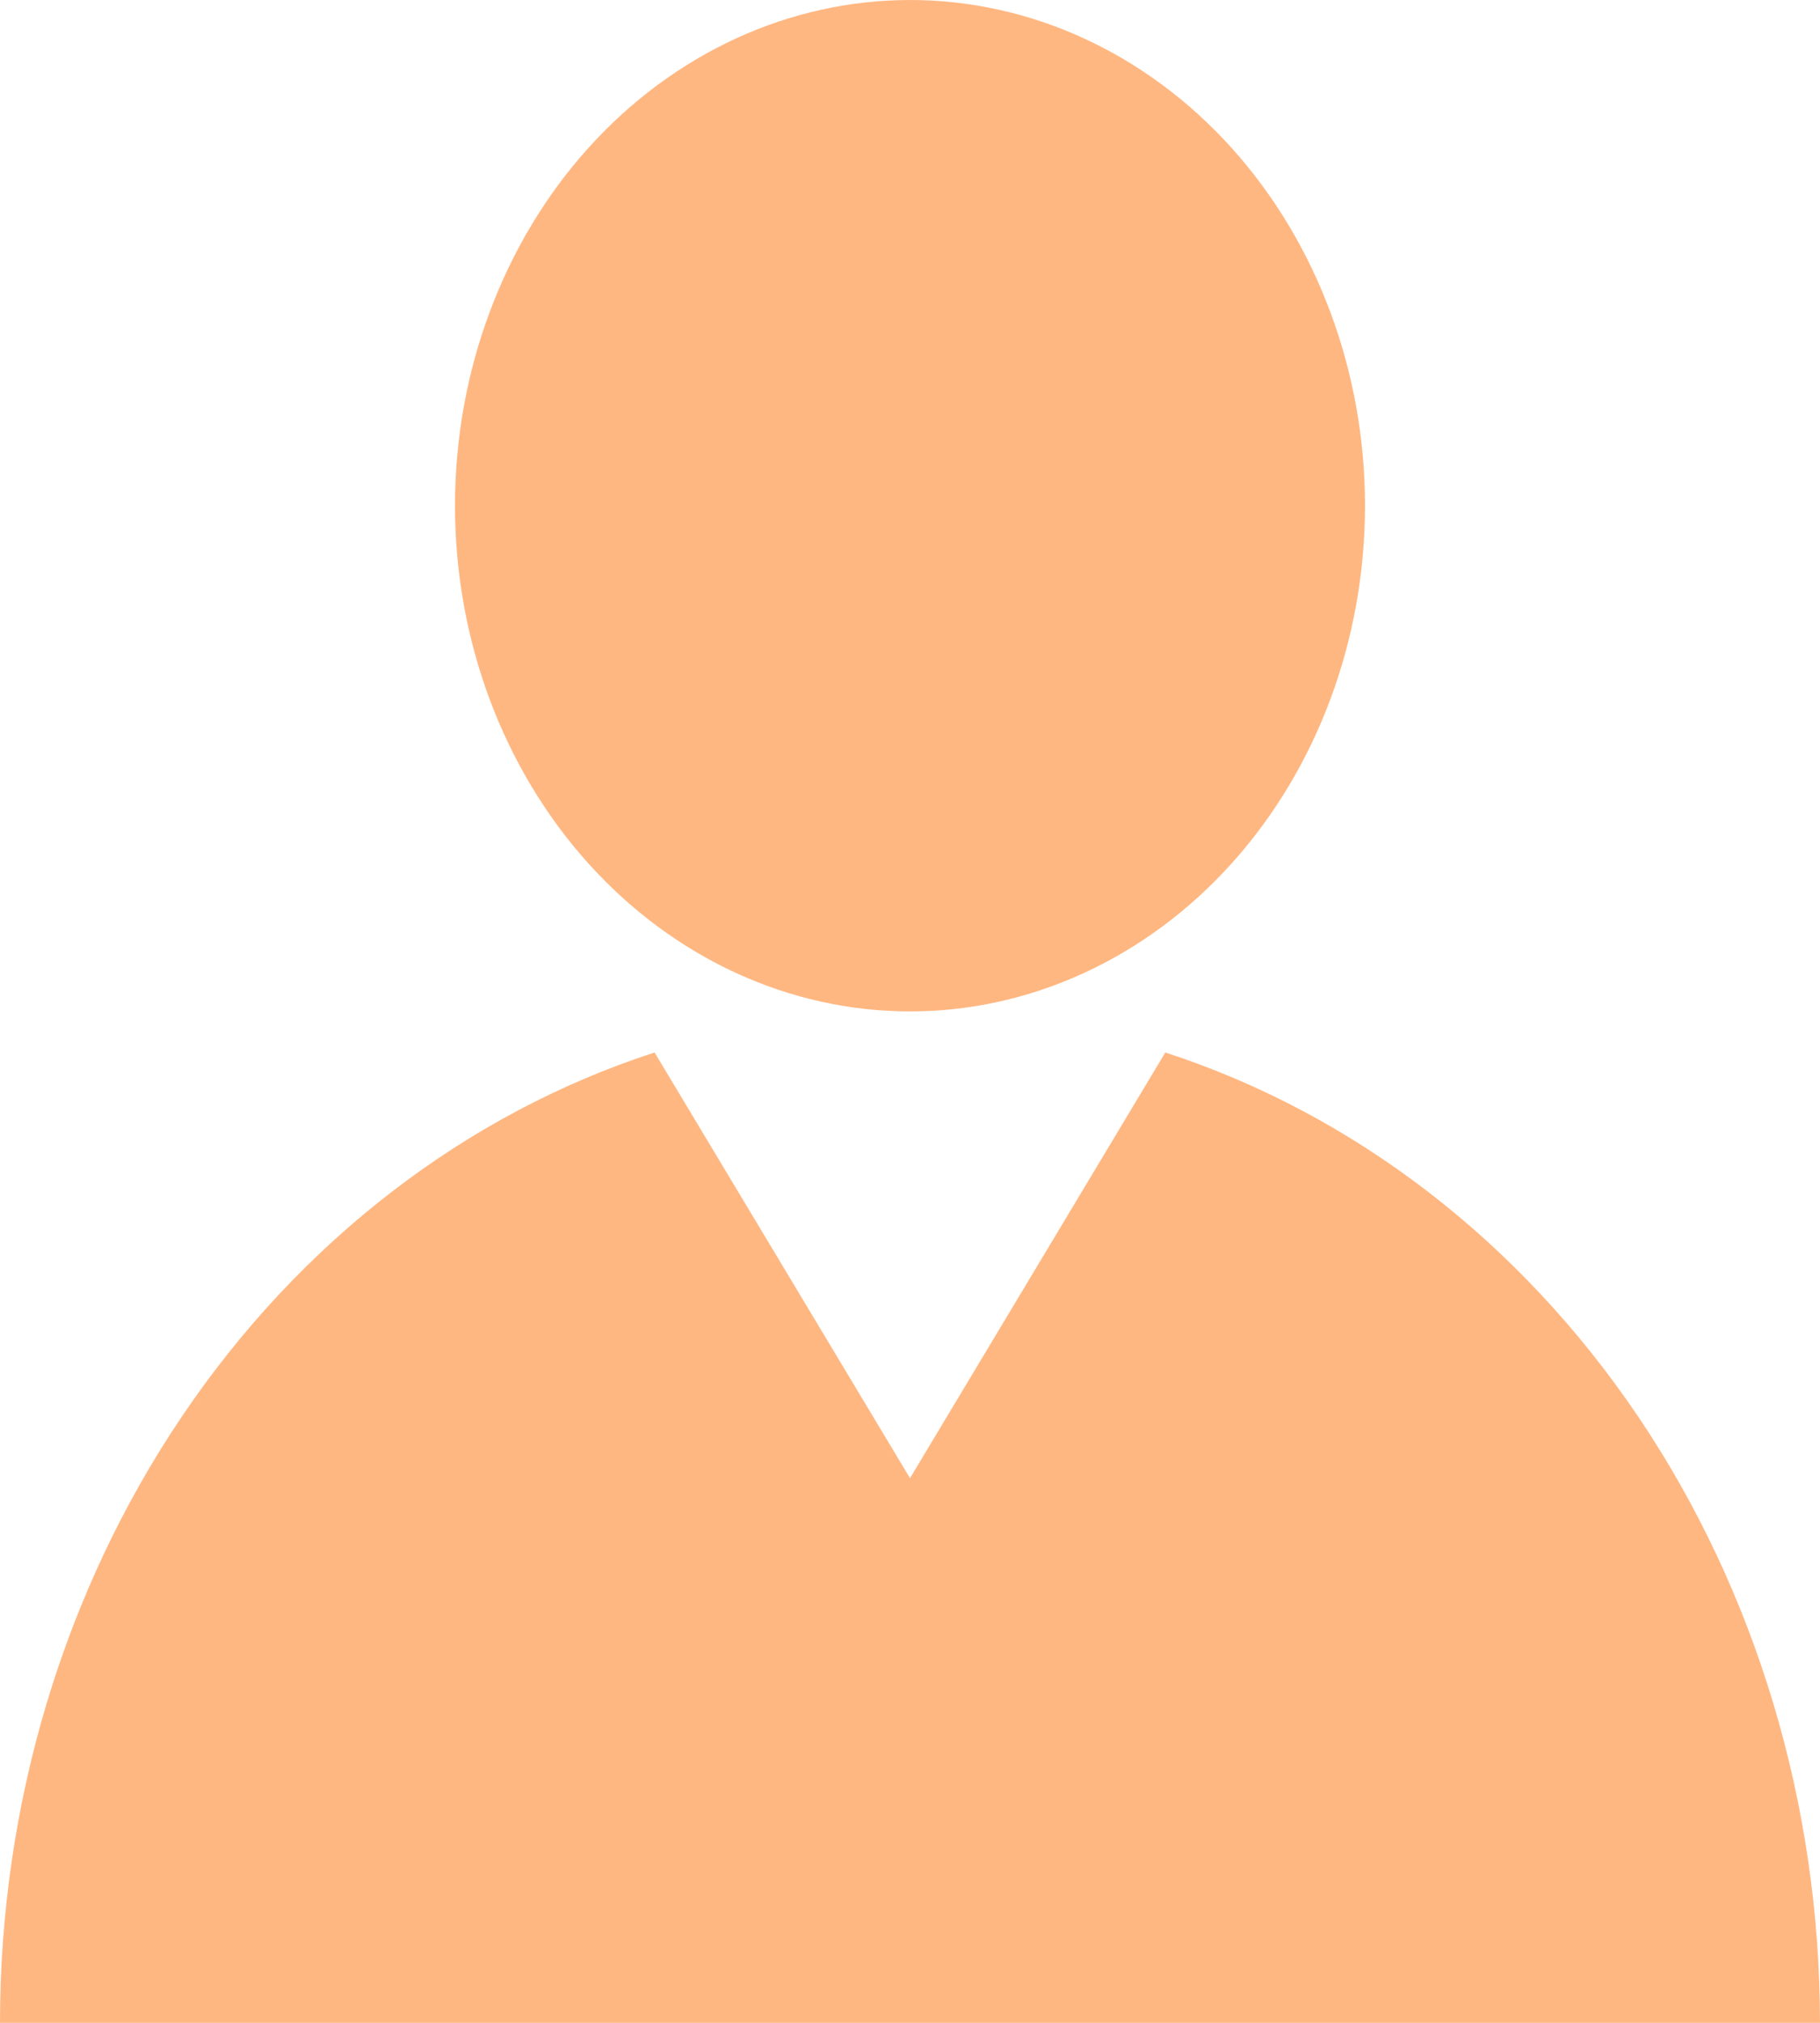 <svg width="18" height="20" viewBox="0 0 18 20" fill="none" xmlns="http://www.w3.org/2000/svg">
<path d="M11.525 10.406C13.393 11.013 15.033 12.276 16.201 14.005C17.368 15.735 17.999 17.838 18 20H0C0 17.838 0.632 15.734 1.799 14.005C2.966 12.275 4.607 11.012 6.474 10.406L9 14.615L11.525 10.406ZM13.5 5C13.5 6.326 13.026 7.598 12.182 8.536C11.338 9.473 10.194 10 9 10C7.807 10 6.662 9.473 5.818 8.536C4.974 7.598 4.5 6.326 4.5 5C4.5 3.674 4.974 2.402 5.818 1.464C6.662 0.527 7.807 0 9 0C10.194 0 11.338 0.527 12.182 1.464C13.026 2.402 13.5 3.674 13.5 5Z" fill="#FFB781"/>
</svg>

